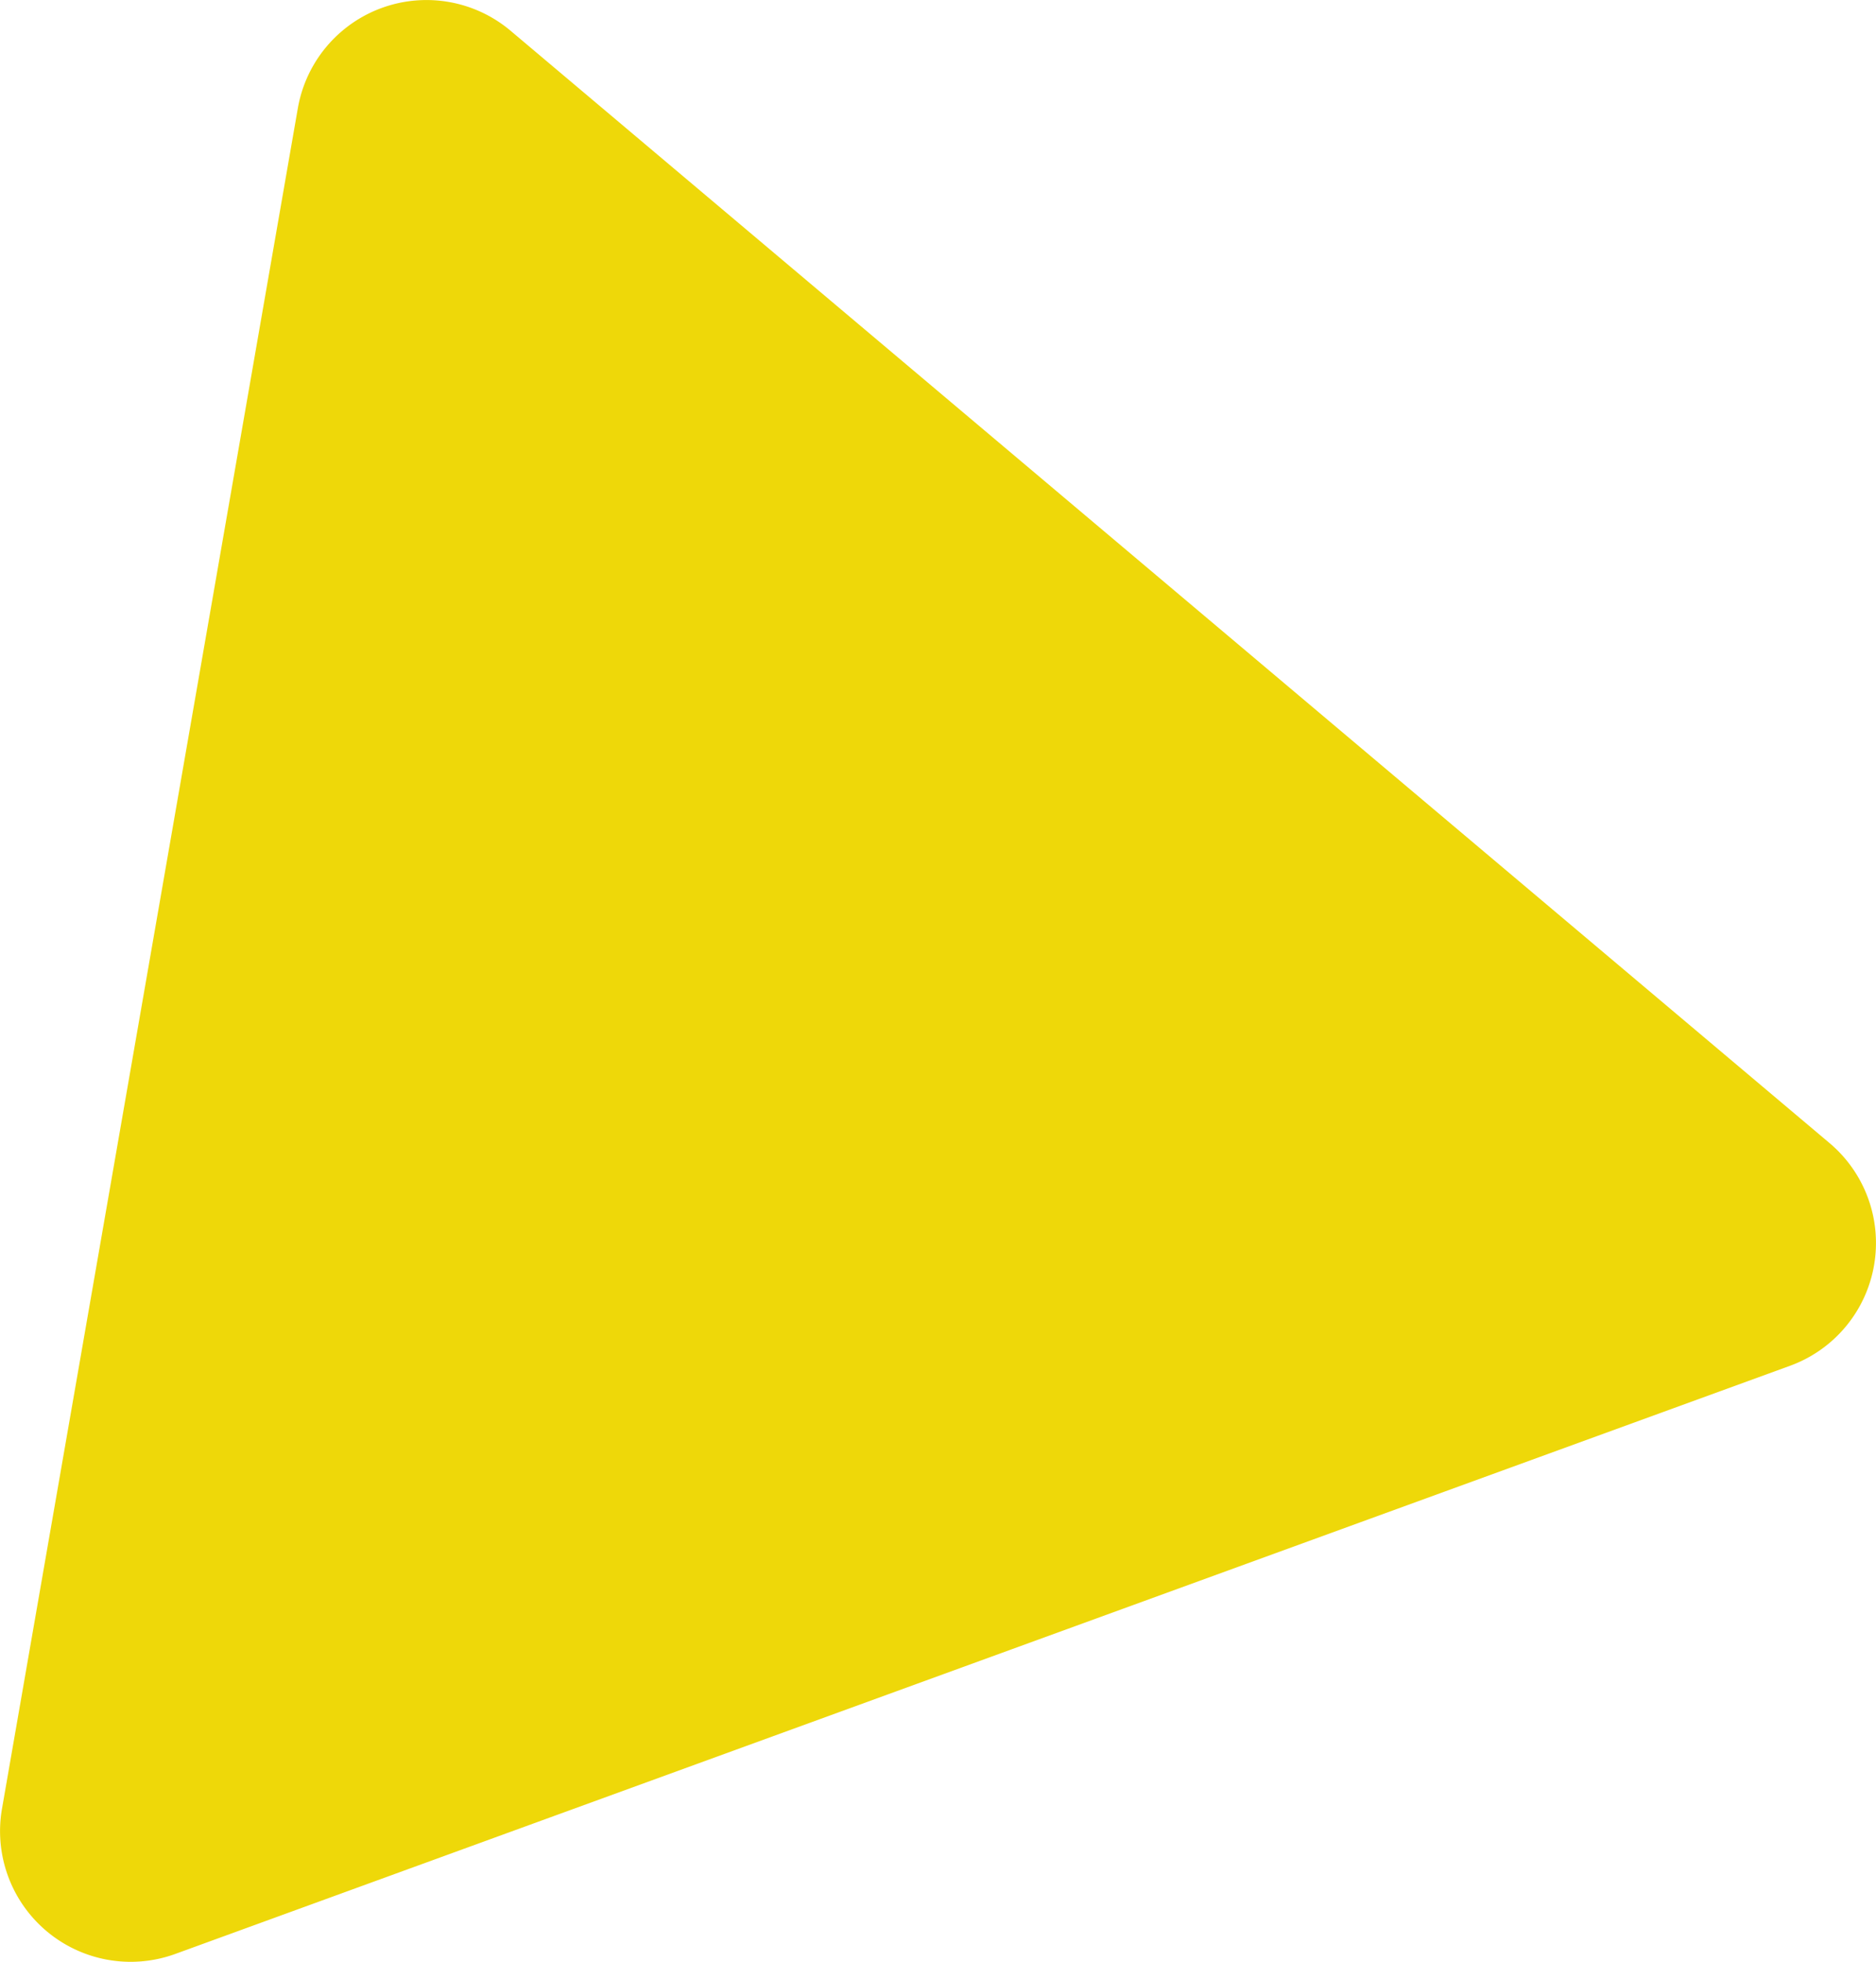 <svg xmlns="http://www.w3.org/2000/svg" viewBox="0 0 186.76 195.18"><defs><style>.cls-1{fill:#eed809;}</style></defs><g id="Layer_2" data-name="Layer 2"><g id="Layer_1-2" data-name="Layer 1"><path id="Polygon_3-2" data-name="Polygon 3-2" class="cls-1" d="M29.65,10.77A13,13,0,0,1,50.83,3.06L182.14,113.73a13,13,0,0,1-3.93,22.15L17.45,194.4A13,13,0,0,1,.19,180Z"/></g></g></svg>